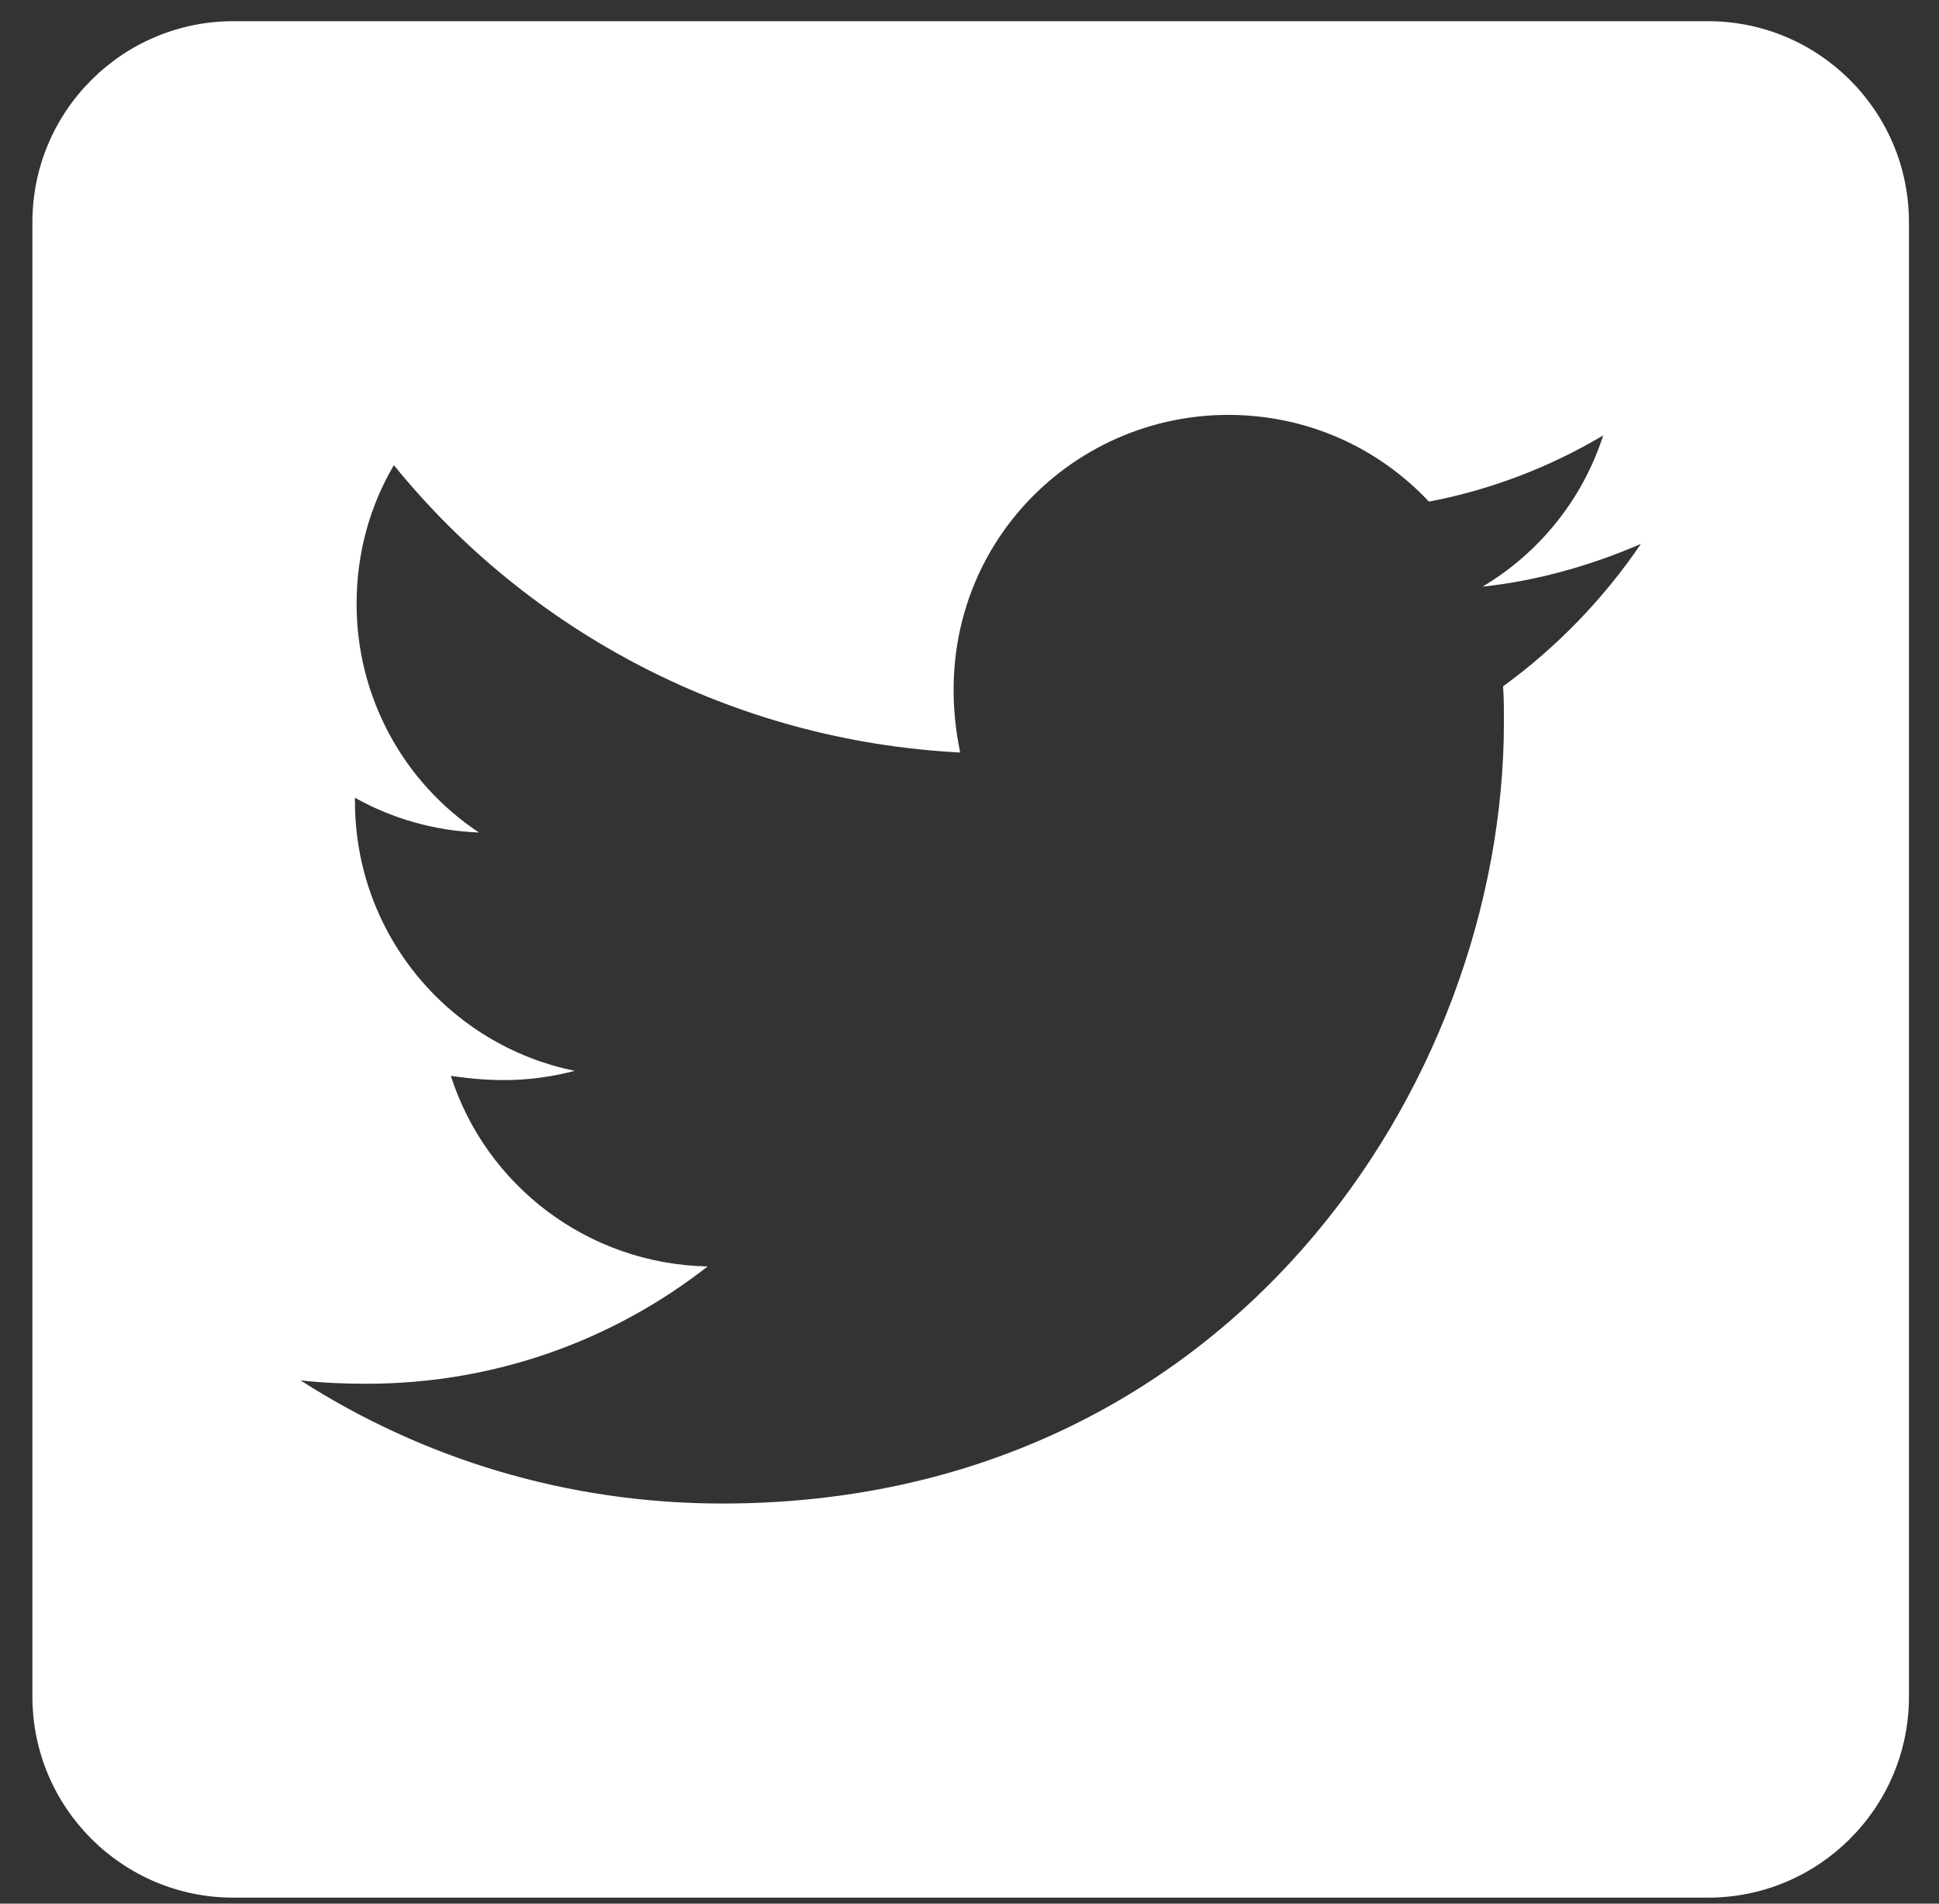 <svg width="55" height="54" viewBox="0 0 55 54" fill="none" xmlns="http://www.w3.org/2000/svg">
<rect x="0" y="0" width="55" height="54" fill="#333333" stroke="none"/>
<path d="M48.445 0.601H6.622C3.473 0.601 0.919 3.155 0.919 6.304V48.127C0.919 51.276 3.473 53.83 6.622 53.83H48.445C51.594 53.83 54.148 51.276 54.148 48.127V6.304C54.148 3.155 51.594 0.601 48.445 0.601ZM42.635 19.469C42.659 19.801 42.659 20.146 42.659 20.479C42.659 30.78 34.817 42.65 20.488 42.65C16.068 42.65 11.969 41.366 8.523 39.156C9.153 39.228 9.759 39.252 10.4 39.252C14.048 39.252 17.398 38.016 20.072 35.925C16.65 35.853 13.775 33.608 12.788 30.518C13.989 30.697 15.07 30.697 16.305 30.376C12.741 29.651 10.068 26.514 10.068 22.724V22.629C11.101 23.211 12.313 23.568 13.585 23.615C12.516 22.904 11.639 21.94 11.034 20.808C10.429 19.676 10.113 18.412 10.115 17.128C10.115 15.678 10.495 14.348 11.172 13.195C15.01 17.924 20.773 21.013 27.236 21.346C26.131 16.059 30.088 11.769 34.841 11.769C37.086 11.769 39.106 12.708 40.532 14.229C42.291 13.896 43.978 13.243 45.475 12.351C44.893 14.158 43.669 15.678 42.053 16.641C43.621 16.474 45.142 16.035 46.544 15.429C45.487 16.985 44.156 18.364 42.635 19.469Z" fill="white"/>
</svg>

